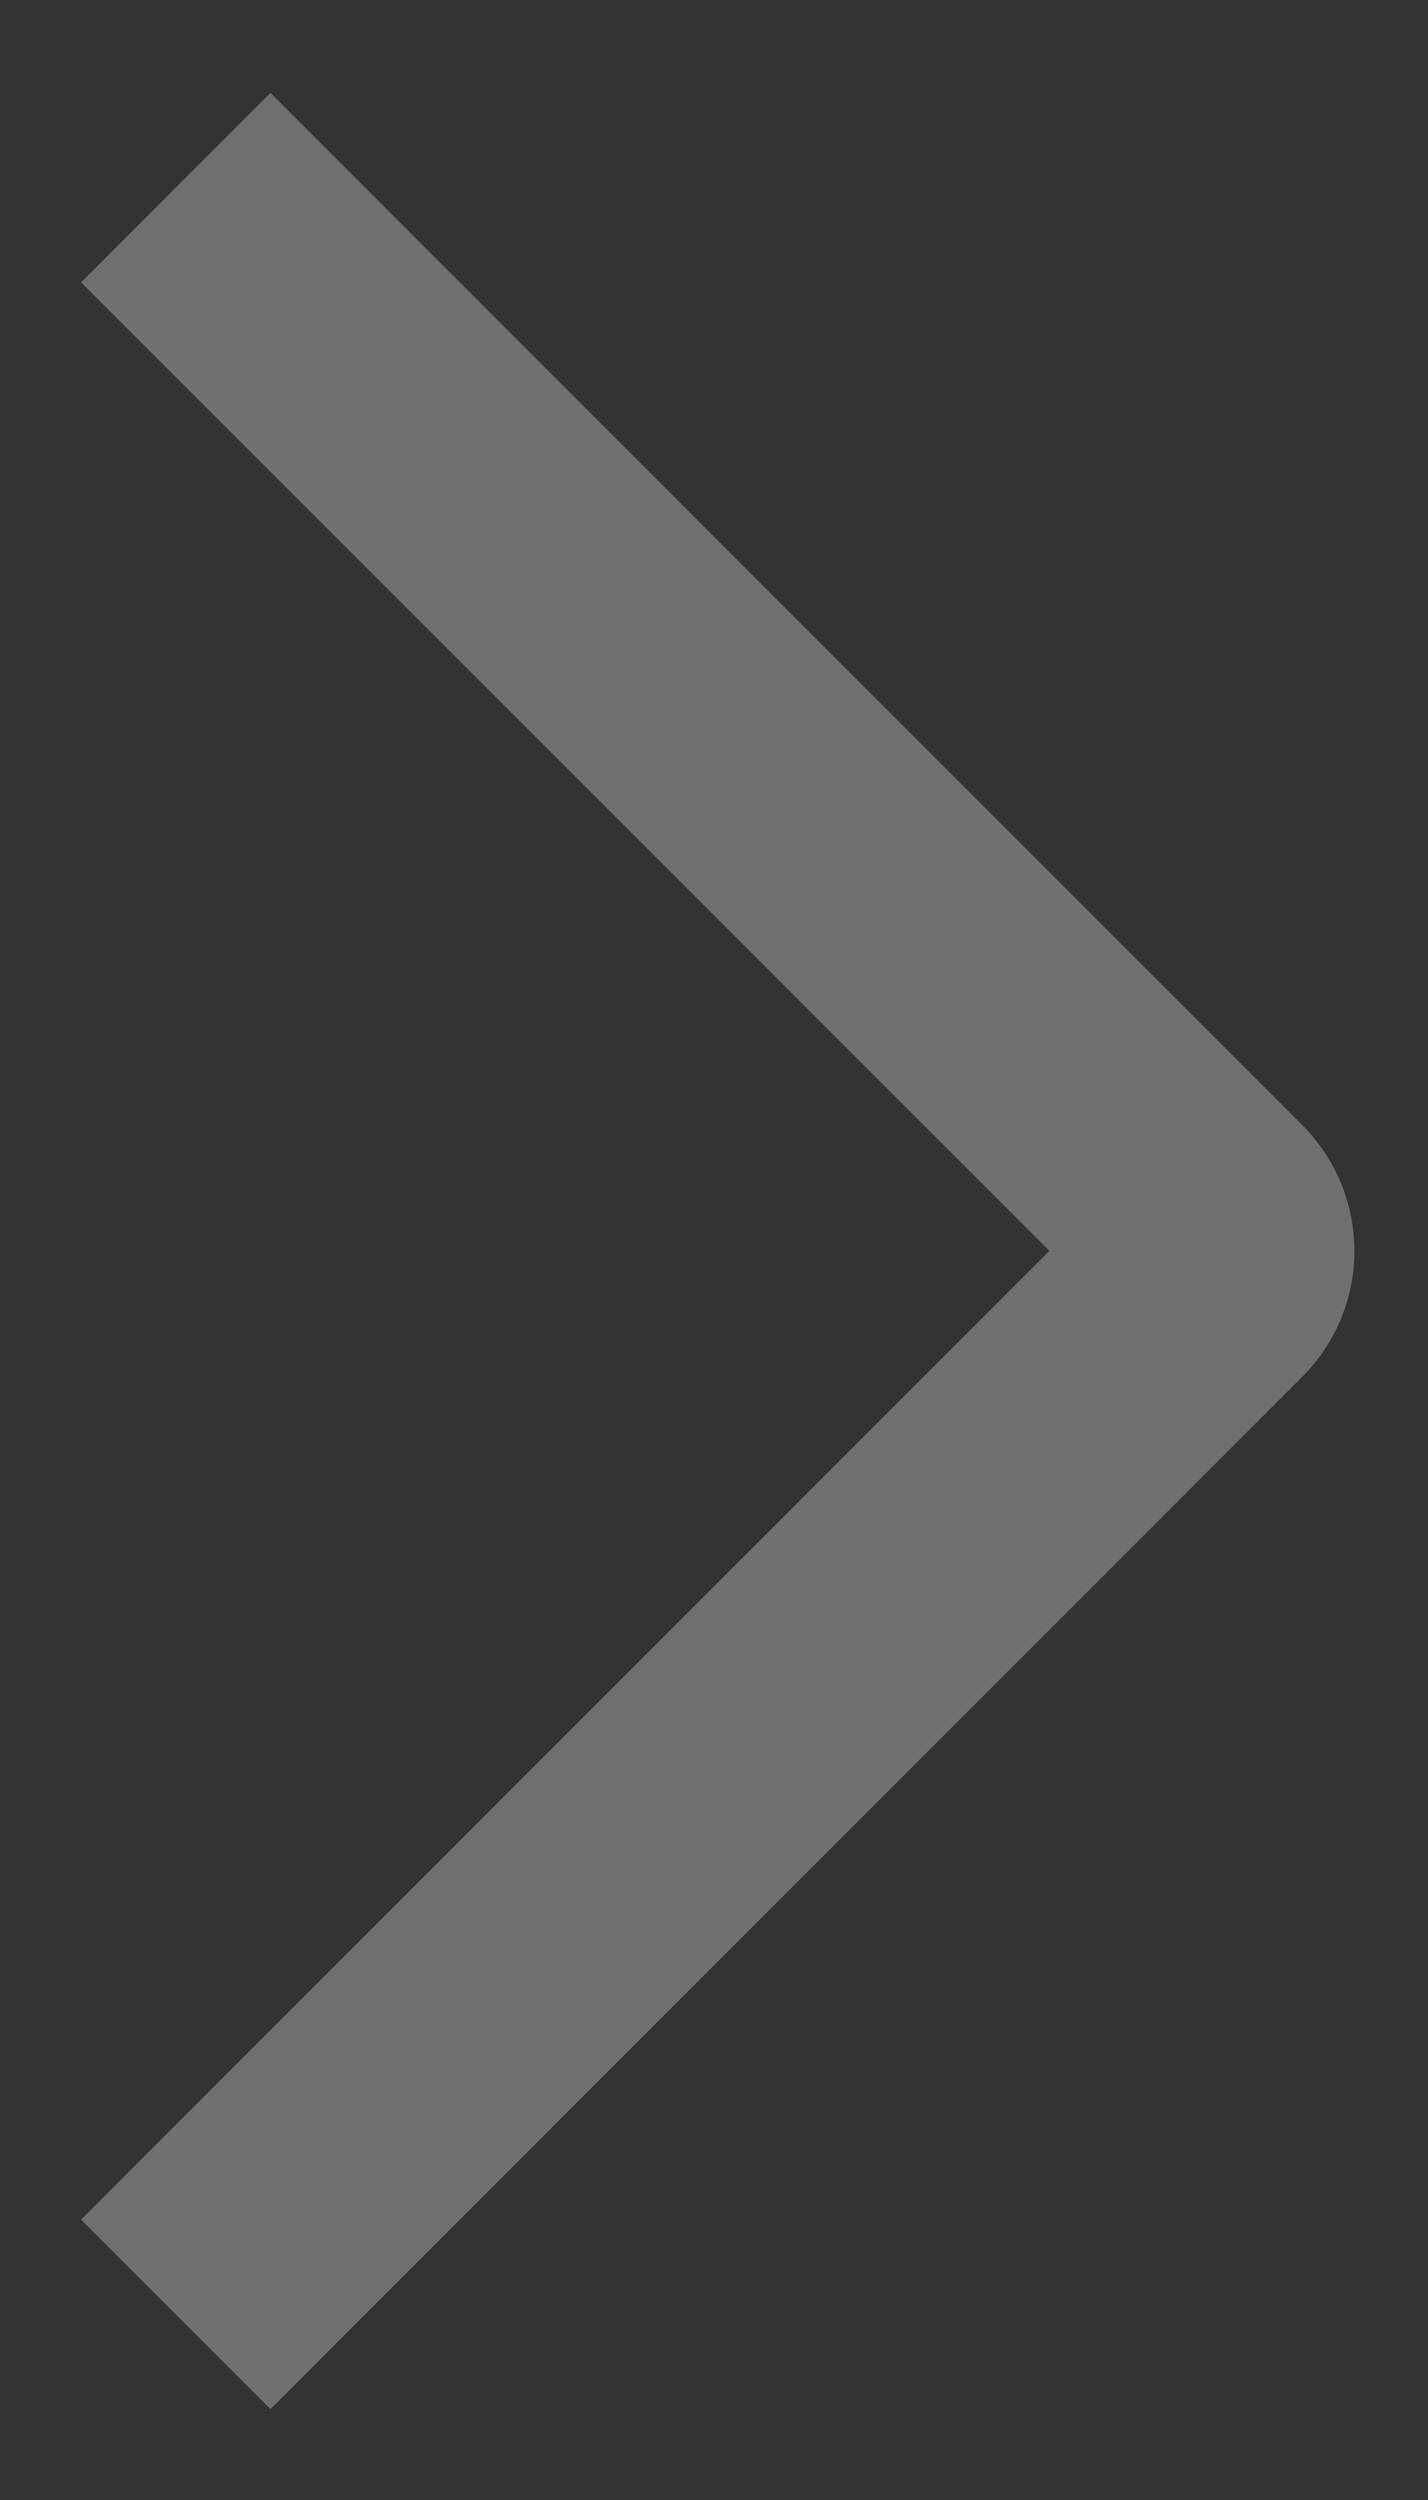 <?xml version="1.0" encoding="UTF-8"?>
<svg width="8px" height="14px" viewBox="0 0 8 14" version="1.1" xmlns="http://www.w3.org/2000/svg" xmlns:xlink="http://www.w3.org/1999/xlink">
    <rect x="0" y="0" width="8" height="14" fill="#333333" stroke="none"/>
    <title>☀ iOS/☀ 图标/线型/icons_outlined_arrow@3x</title>
    <g id="控件" stroke="none" stroke-width="1" fill="none" fill-rule="evenodd" fill-opacity="0.3">
        <g id="4.列表/z.覆盖层/右边/箭头" transform="translate(-334, -21)" fill="#ffffff">
            <g id="☀-iOS/☀-图标/线型/icons_outlined_arrow" transform="translate(332, 16)">
                <path d="M2.454,6.581 L3.515,5.52 L9.294,11.299 C9.684,11.689 9.687,12.318 9.294,12.712 L3.515,18.491 L2.454,17.43 L7.879,12.005 L2.454,6.581 Z" id="Combined-Shape"></path>
            </g>
        </g>
    </g>
</svg>